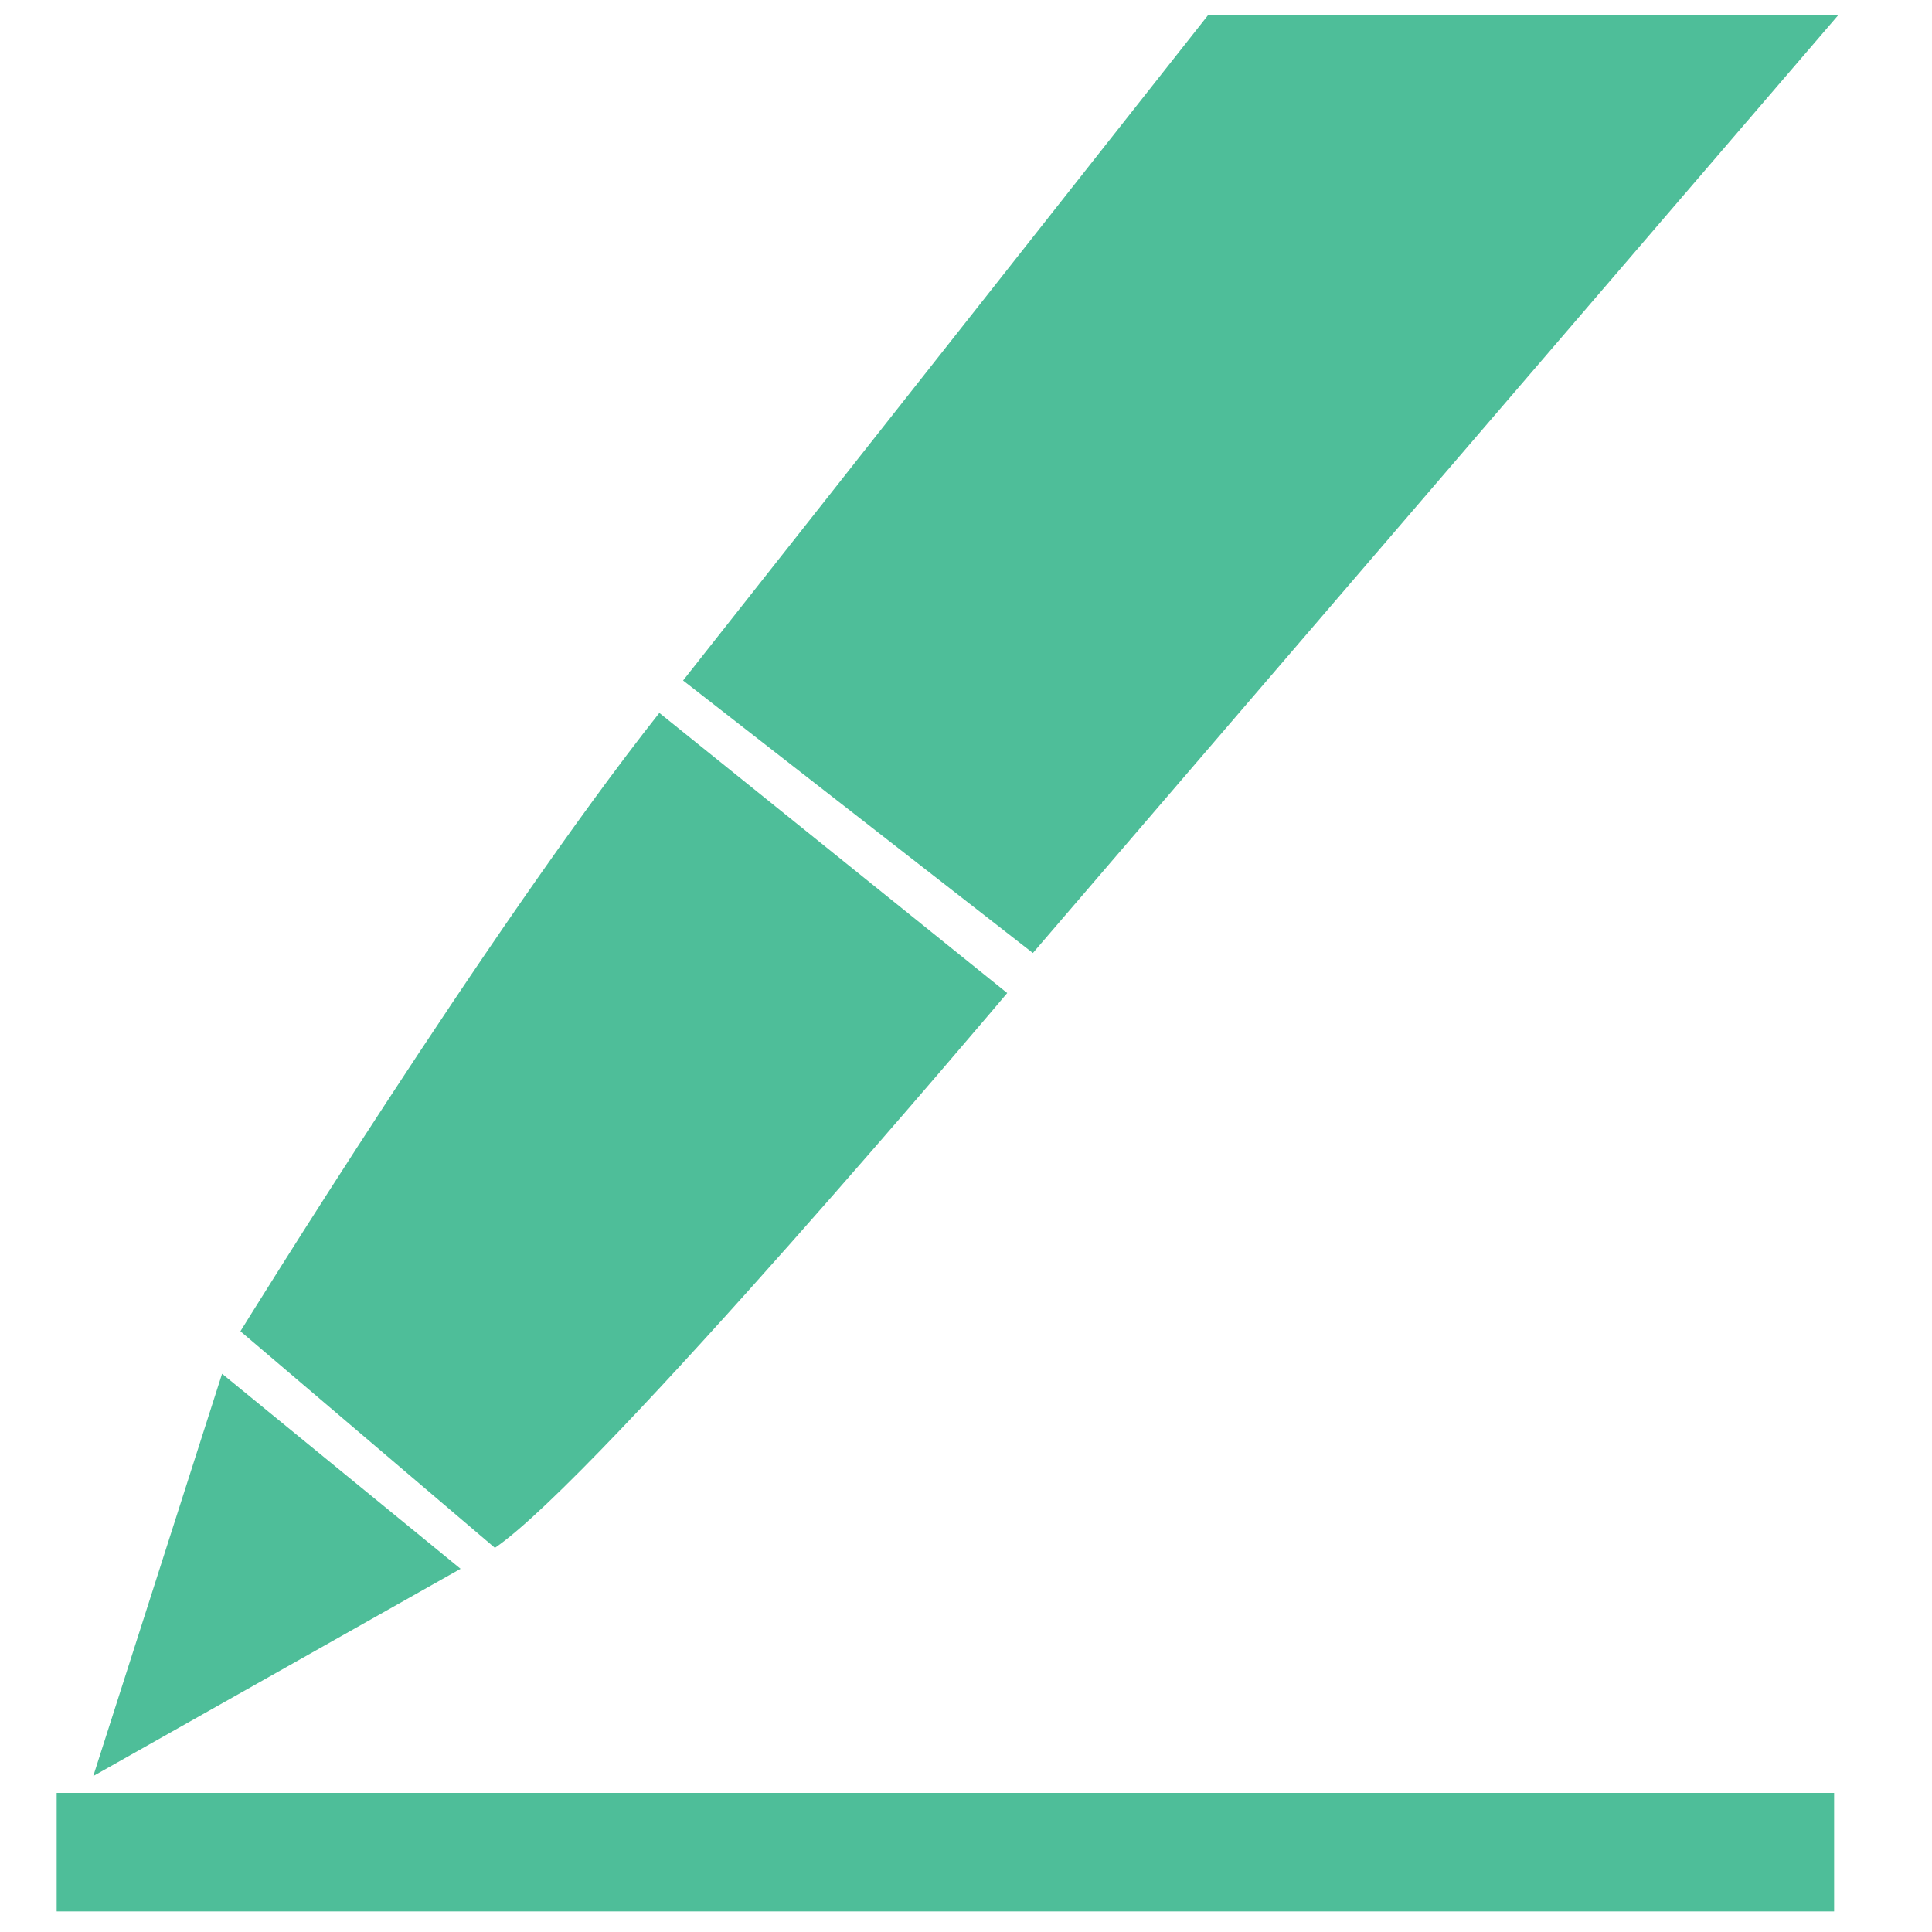 <svg width="18" height="18" viewBox="0 0 18 18" fill="none" xmlns="http://www.w3.org/2000/svg">
<path d="M17.088 17.808H0.528V16.704H17.088V17.808Z" fill="#4EBE99"/>
<path d="M0.869 16.547L2.069 12.799L4.291 14.616L0.869 16.547Z" fill="#4EBE99"/>
<path d="M2.24 12.403C2.24 12.403 4.573 8.626 6.143 6.642L9.384 9.252C9.384 9.252 5.584 13.757 4.611 14.421L2.24 12.403Z" fill="#4EBE99"/>
<path d="M11.253 0.144H17.124L9.623 8.879L6.364 6.34L11.253 0.144Z" fill="#4EBE99"/>
</svg>
